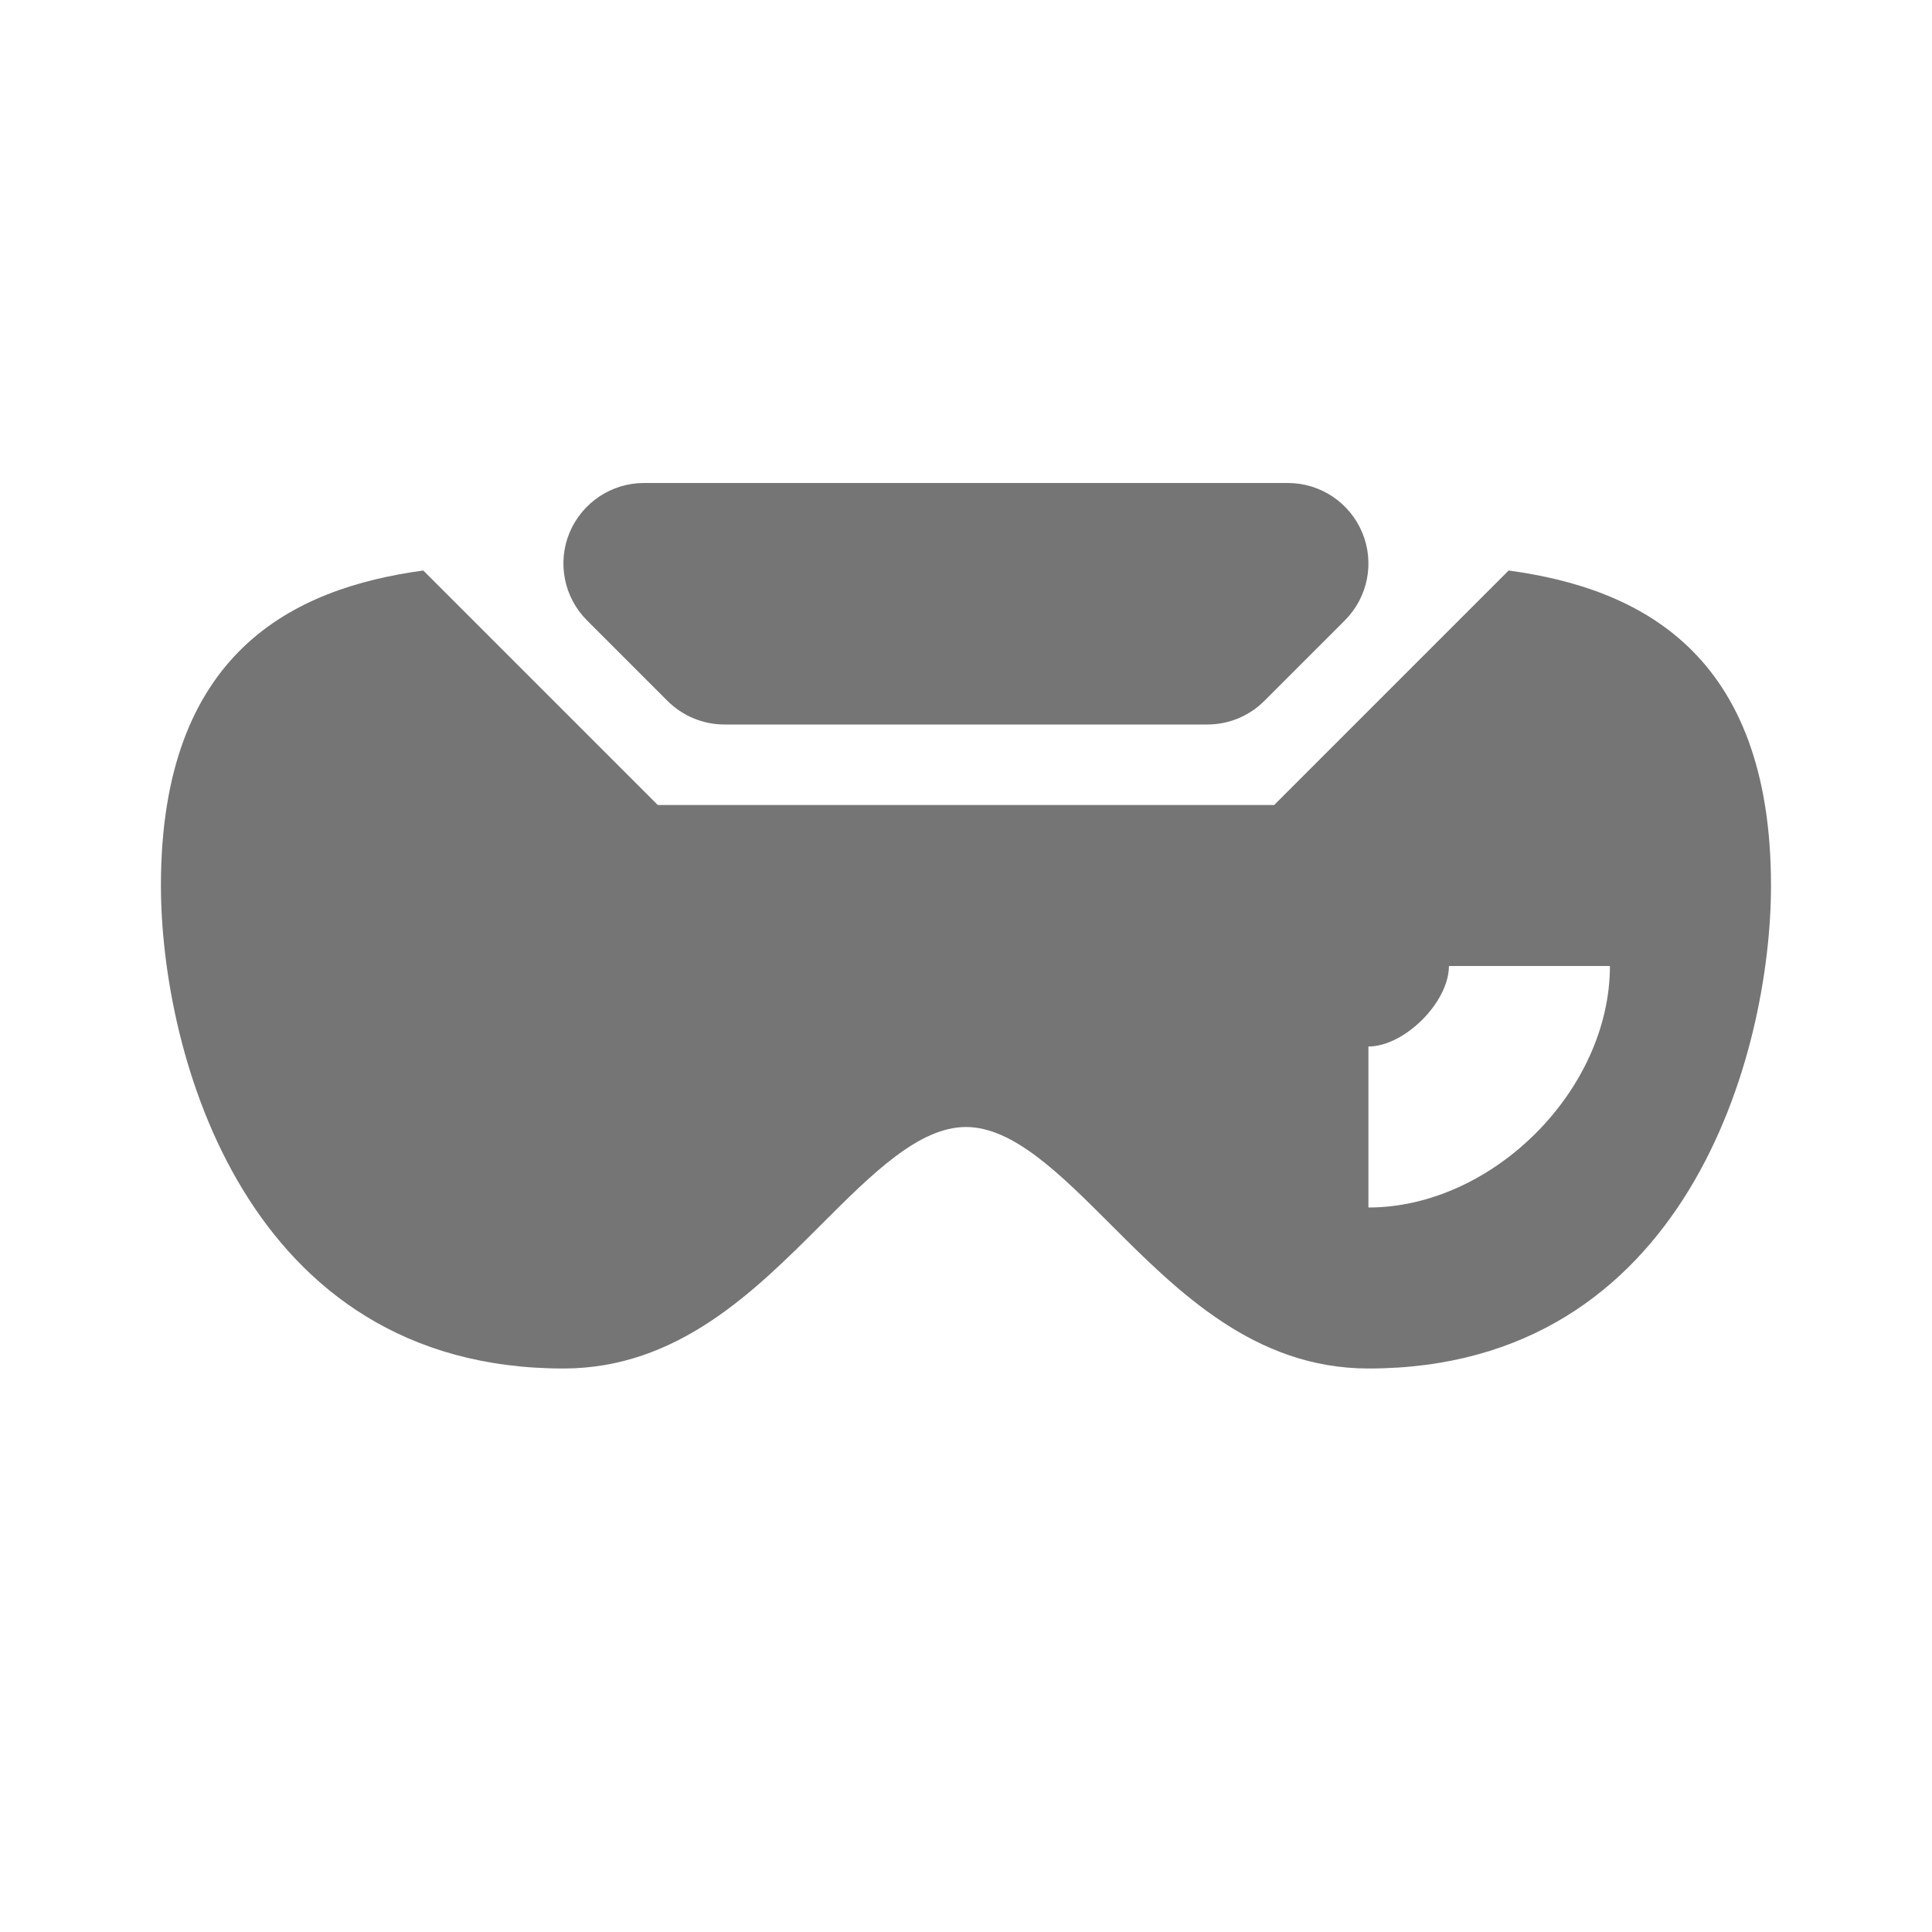 <?xml version="1.0" encoding="utf-8"?>
<!-- Generator: Adobe Illustrator 17.1.0, SVG Export Plug-In . SVG Version: 6.00 Build 0)  -->
<!DOCTYPE svg PUBLIC "-//W3C//DTD SVG 1.1//EN" "http://www.w3.org/Graphics/SVG/1.1/DTD/svg11.dtd">
<svg version="1.1" xmlns="http://www.w3.org/2000/svg" xmlns:xlink="http://www.w3.org/1999/xlink" x="0px" y="0px" width="24px"
	 height="24px" viewBox="0 0 24 24" enable-background="new 0 0 24 24" xml:space="preserve">
<g id="Frame_-_24px">
	<rect x="0.002" y="0.002" fill="none" width="24" height="24.002"/>
</g>
<g id="Filled_Icons">
	<g>
		<path fill="#757575" d="M8.292,8.707C8.479,8.894,8.734,9,8.999,9h6c0.265,0,0.52-0.106,0.707-0.293l1-1
			c0.286-0.286,0.372-0.715,0.217-1.089C16.768,6.244,16.403,6,15.999,6h-8C7.595,6,7.231,6.244,7.075,6.617
			C6.92,6.991,7.006,7.421,7.292,7.707L8.292,8.707z"/>
		<path fill="#757575" d="M18.741,7.087L15.828,10H8.171L5.258,7.087C3.642,7.307,1.999,8.102,1.999,11c0.001,2.075,1.046,6,5,6
			c1.415,0,2.368-0.953,3.208-1.793C10.828,14.586,11.414,14,12,14s1.172,0.586,1.793,1.207C14.633,16.047,15.586,17,17,17
			c3.955,0,5-3.925,5-6C22,8.102,20.357,7.307,18.741,7.087z M16.999,15v-2c0.448,0,1-0.551,1-1h2
			C19.999,13.542,18.541,15,16.999,15z"/>
	</g>
</g>
</svg>
